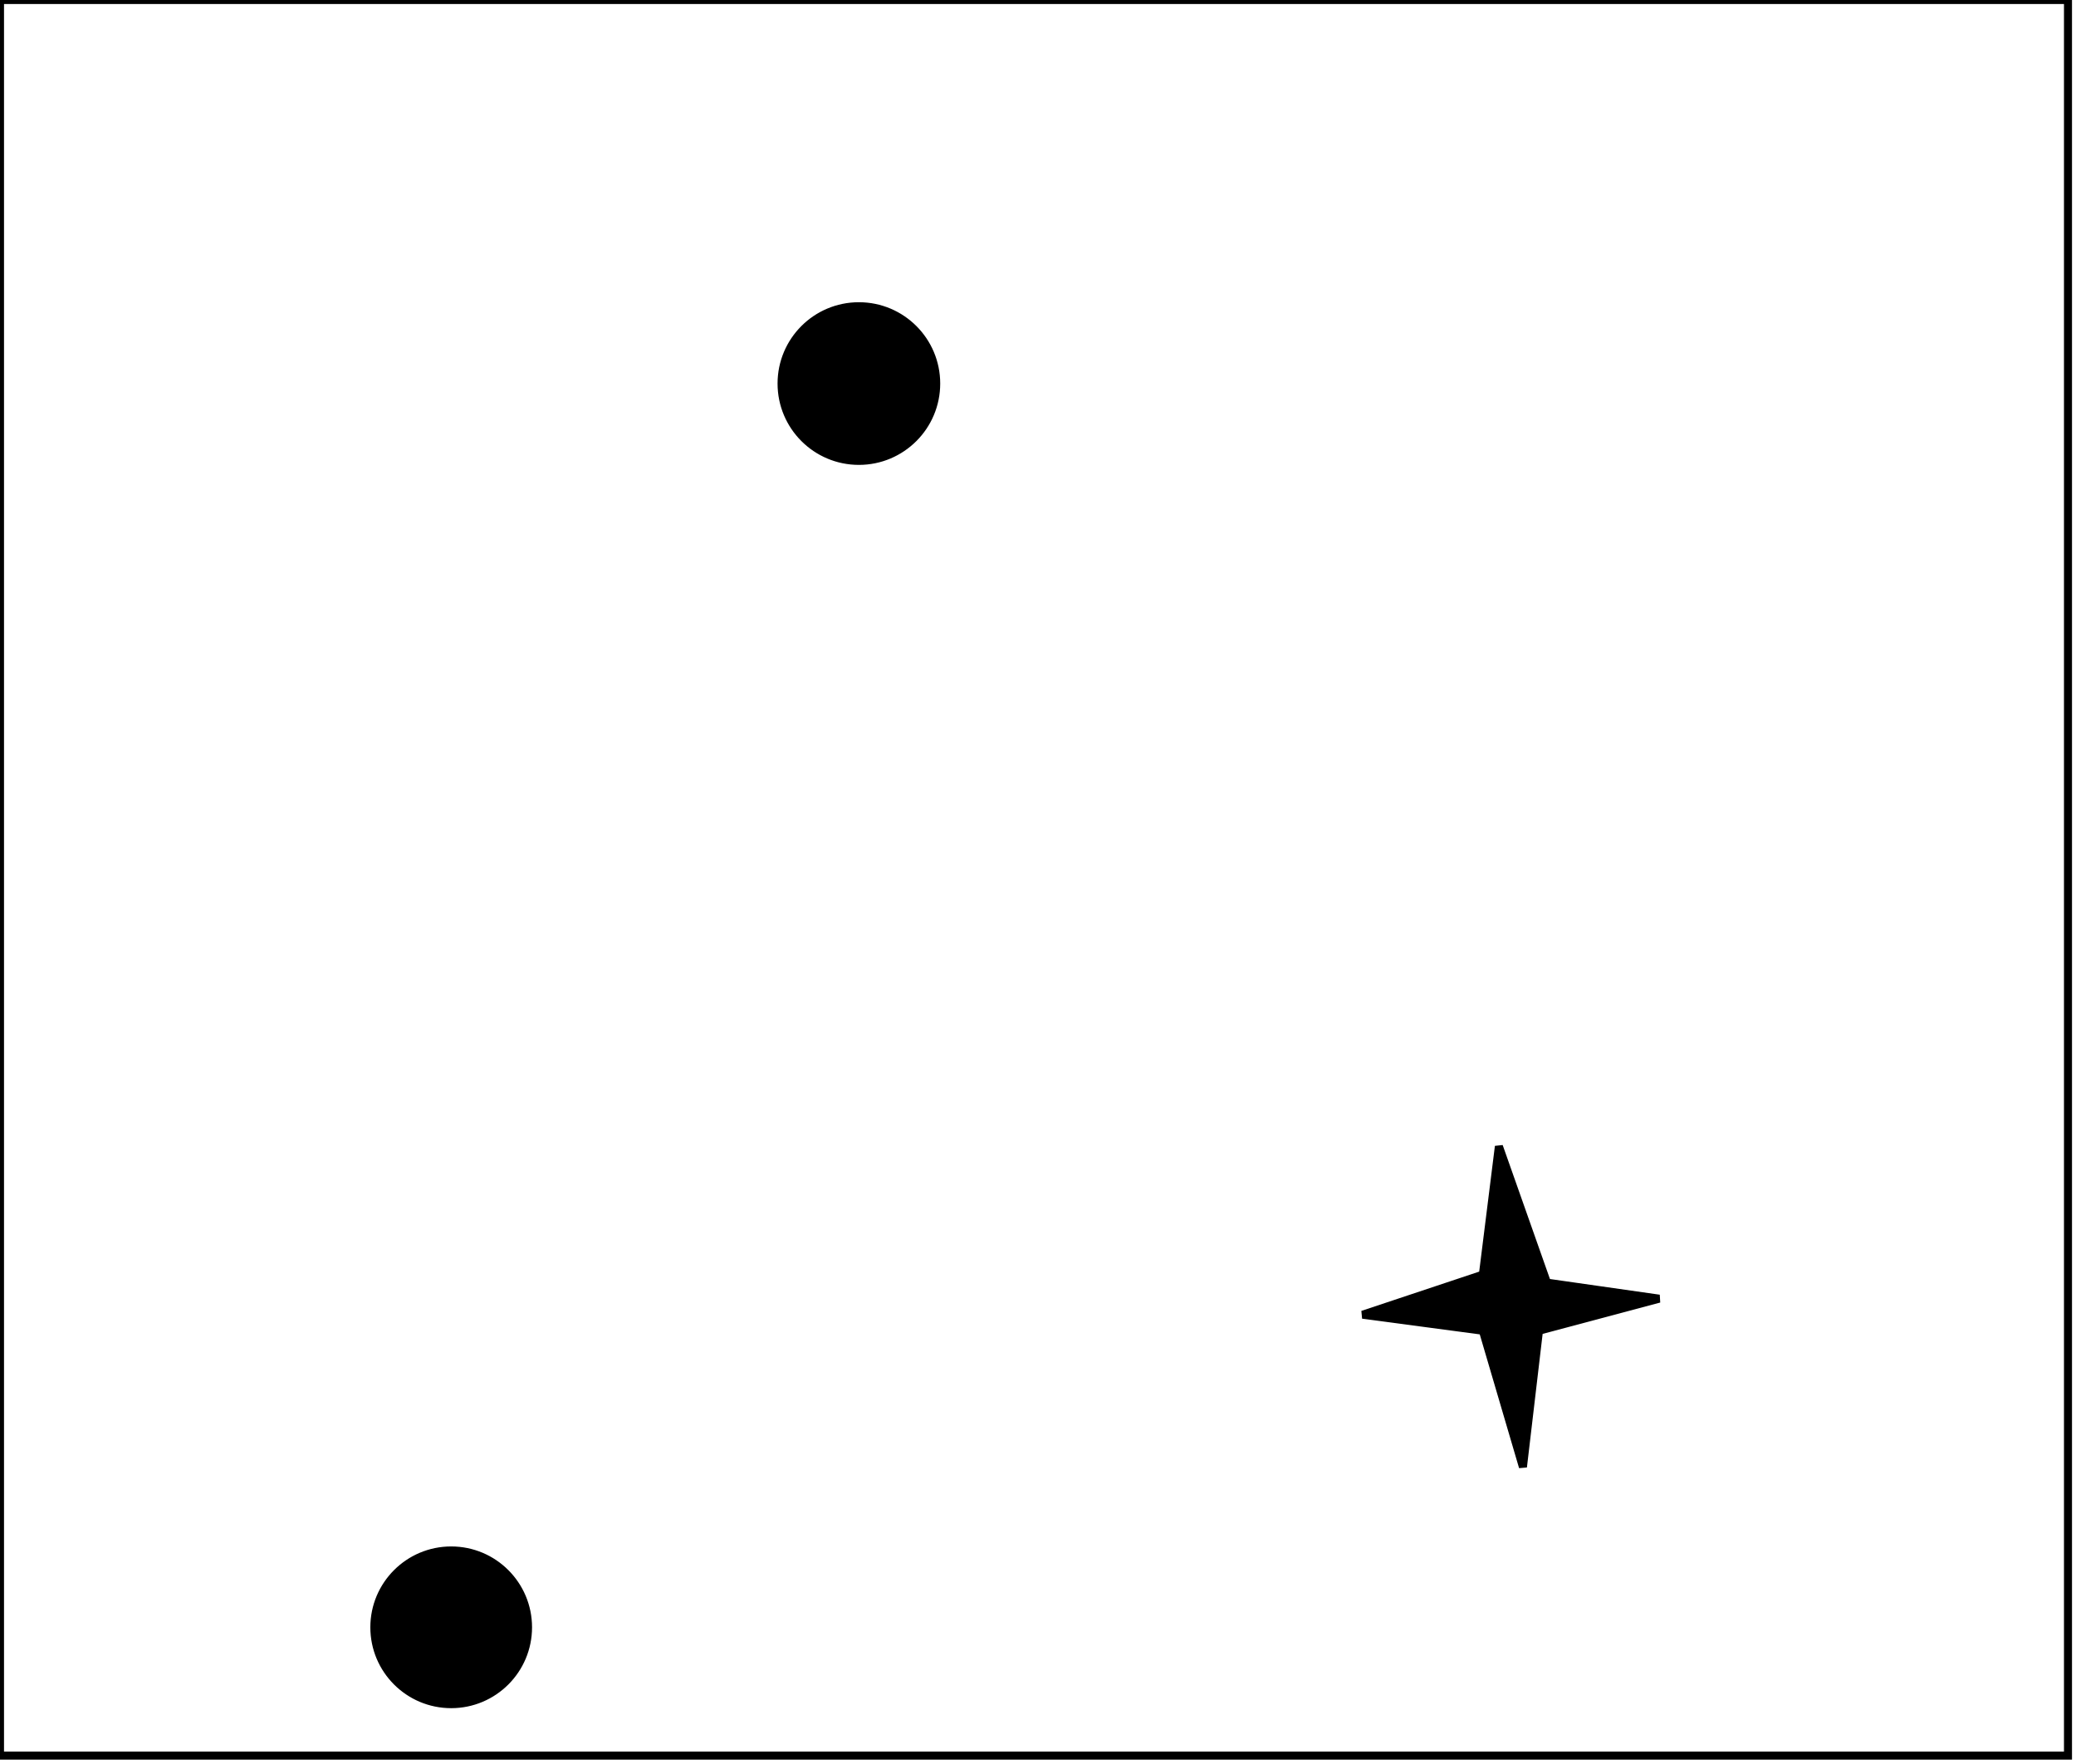 <?xml version="1.0" encoding="utf-8" ?>
<svg baseProfile="full" height="220" version="1.1" width="259" xmlns="http://www.w3.org/2000/svg" xmlns:ev="http://www.w3.org/2001/xml-events" xmlns:xlink="http://www.w3.org/1999/xlink"><defs /><rect fill="white" height="220" width="259" x="0" y="0" /><circle cx="56.214" cy="203.214" fill="none" r="2.525" stroke="black" stroke-width="1" /><circle cx="56.29" cy="202.995" fill="black" r="9.587" stroke="black" stroke-width="1" /><path d="M 187,143 L 193,160 L 207,162 L 192,166 L 190,183 L 185,166 L 170,164 L 185,159 Z" fill="black" stroke="black" stroke-width="1" /><circle cx="107.214" cy="47.786" fill="none" r="2.525" stroke="black" stroke-width="1" /><circle cx="107.154" cy="47.846" fill="black" r="9.646" stroke="black" stroke-width="1" /><path d="M 0,0 L 0,219 L 258,219 L 258,0 Z" fill="none" stroke="black" stroke-width="1" /></svg>